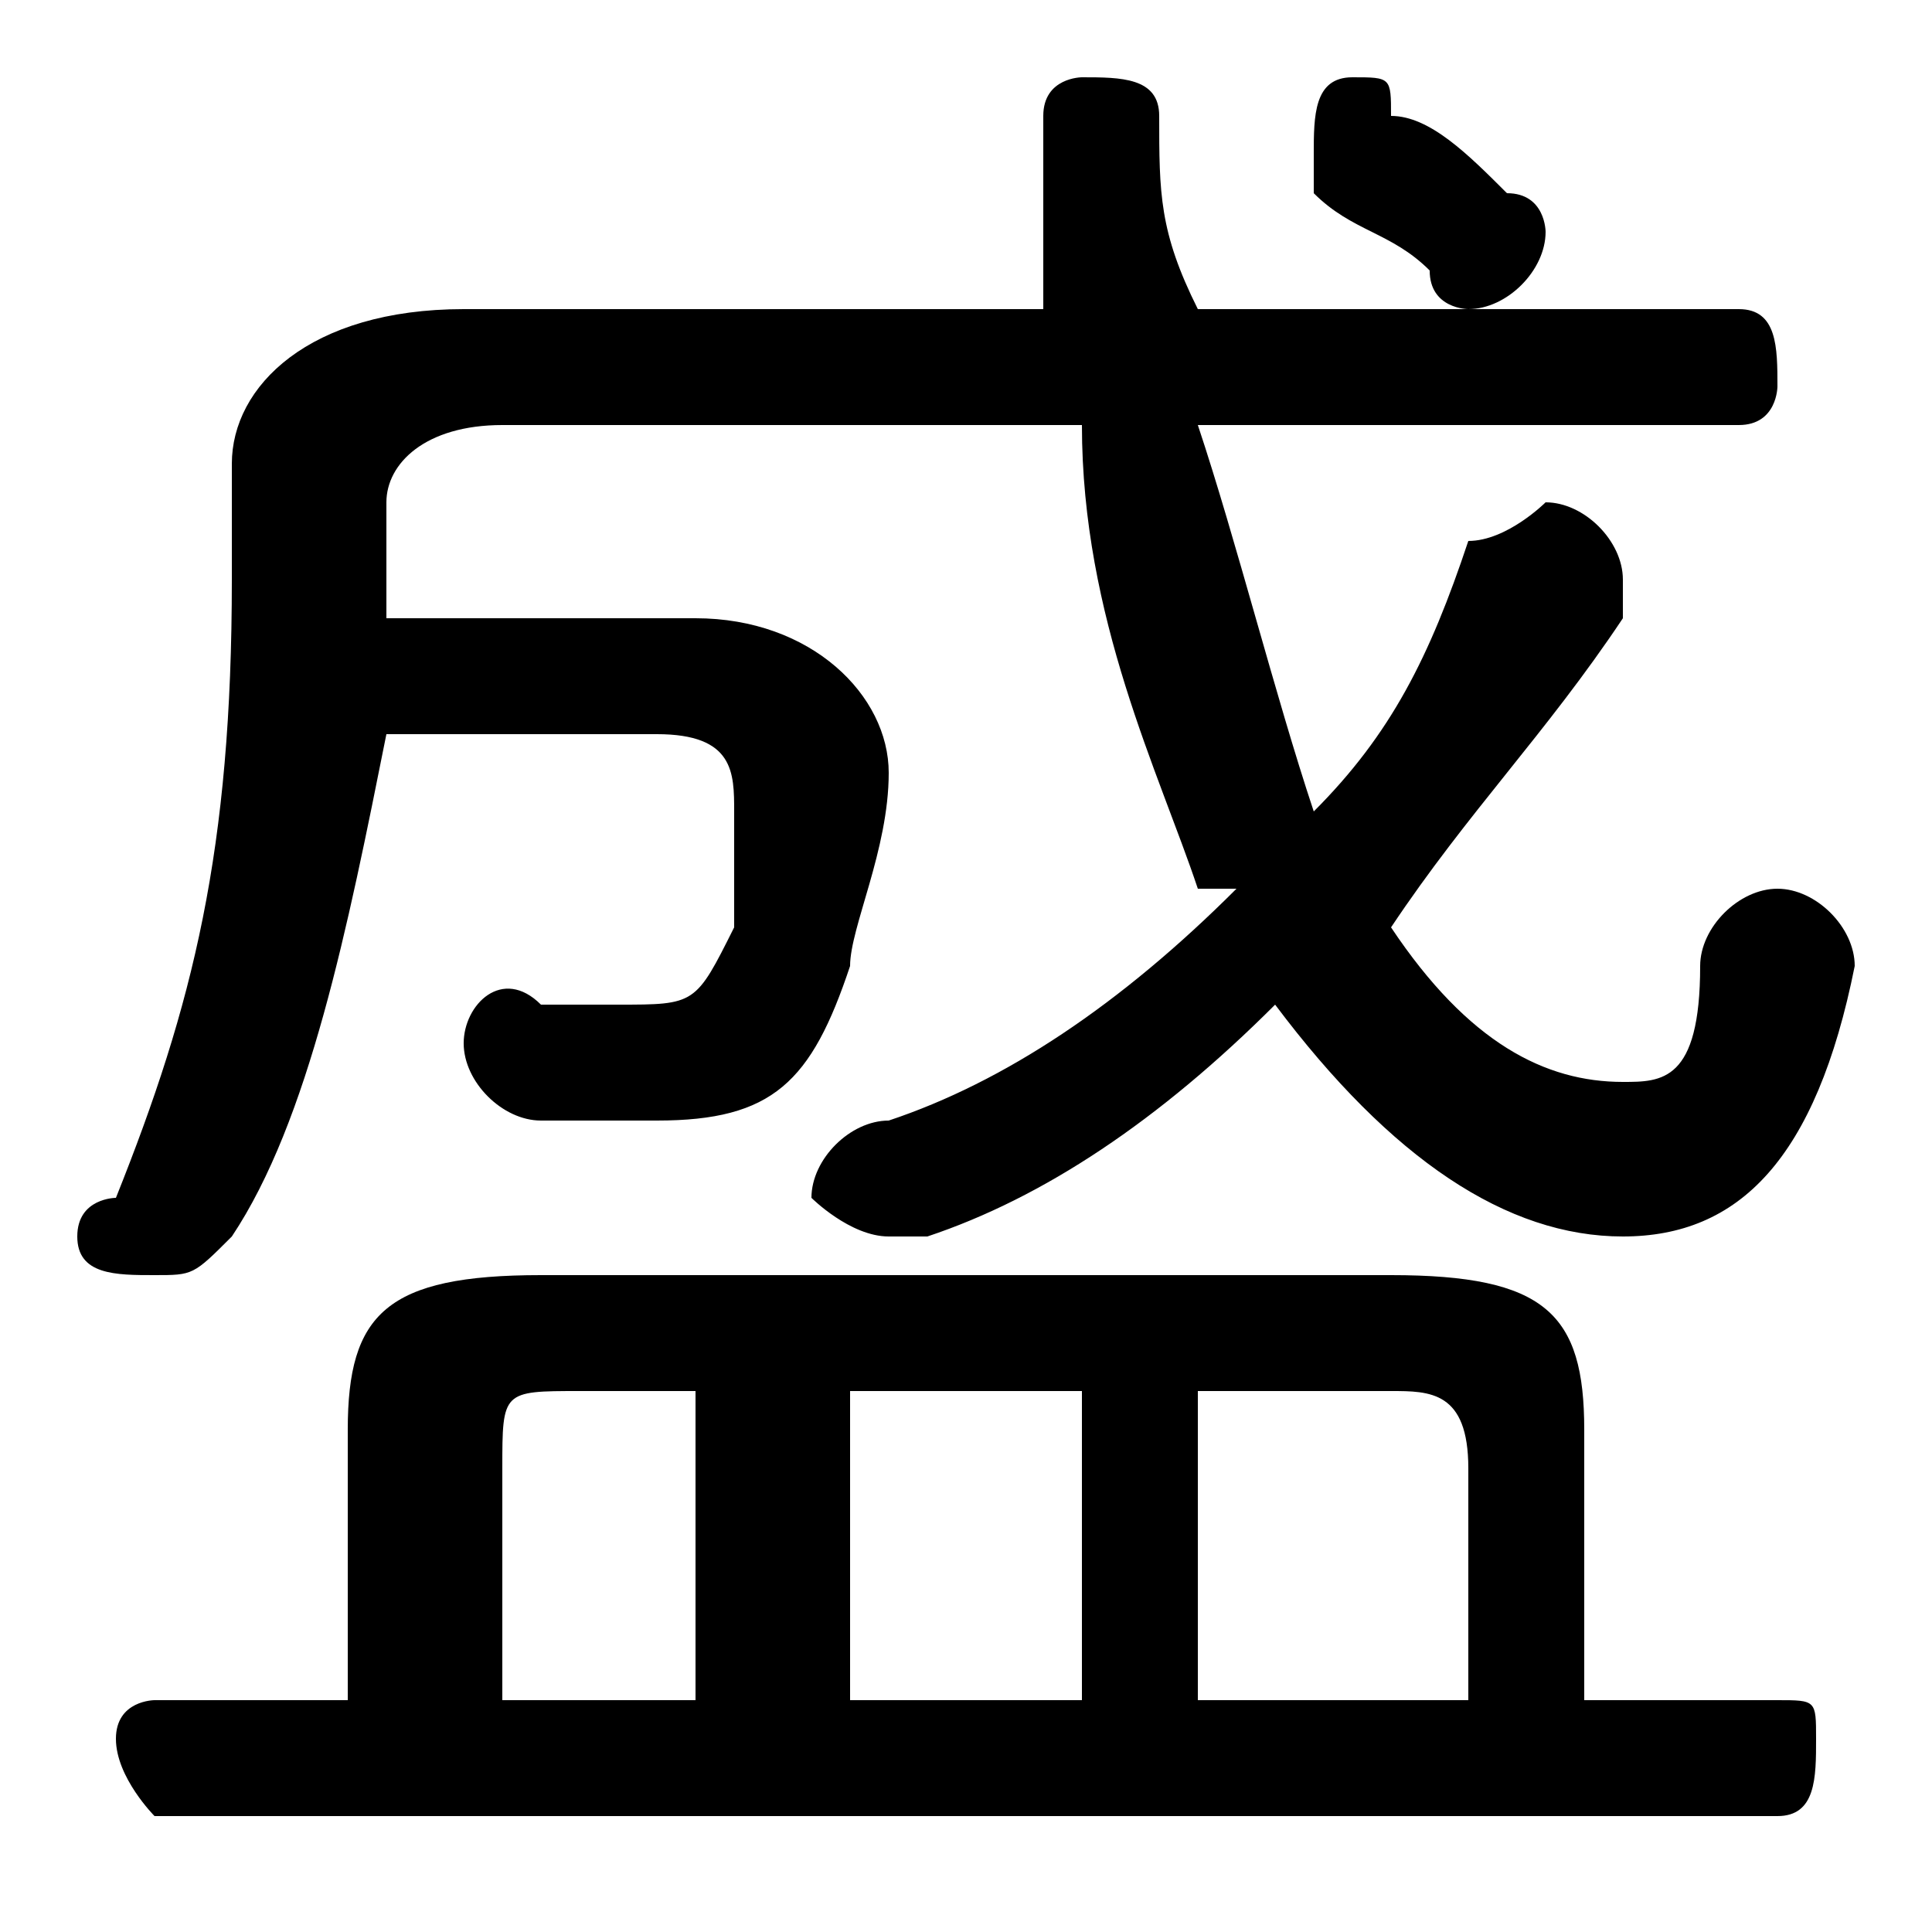 <svg xmlns="http://www.w3.org/2000/svg" viewBox="0 -44.0 50.0 50.0">
    <rect x="0" y="-44.0" width="50.0" height="50.0" fill="#808080" stroke="none"/>
    <g transform="scale(1, -1)">
        <!-- ボディの枠 -->
        <rect x="0" y="-6.0" width="50.0" height="50.0"
            stroke="white" fill="white"/>
        <!-- グリフ座標系の原点 -->
        <circle cx="0" cy="0" r="5" fill="white"/>
        <!-- グリフのアウトライン -->
        <g style="fill:black;stroke:#000000;stroke-width:0;stroke-linecap:round;stroke-linejoin:round;">
        <path d="M 45.0 33.0 C 46.0 33.0 46.0 34.0 46.0 34.0 C 46.0 35.0 46.0 36.0 45.0 36.0 L 31.0 36.0 C 30.0 38.0 30.0 39.0 30.0 41.0 C 30.0 42.0 29.0 42.0 28.0 42.0 C 28.0 42.0 27.0 42.0 27.0 41.0 C 27.0 39.0 27.0 38.0 27.0 36.0 L 12.0 36.0 C 8.0 36.0 6.0 34.0 6.0 32.0 L 6.0 29.0 C 6.0 22.0 5.0 18.0 3.0 13.0 C 3.0 13.0 2.0 13.0 2.0 12.0 C 2.0 11.0 3.0 11.0 4.0 11.0 C 5.0 11.0 5.0 11.0 6.0 12.0 C 8.0 15.0 9.0 20.0 10.0 25.0 L 17.0 25.0 C 19.0 25.0 19.0 24.0 19.0 23.0 C 19.0 22.0 19.0 21.0 19.0 20.0 C 18.0 18.0 18.0 18.0 16.0 18.0 C 16.0 18.0 15.0 18.0 14.0 18.0 C 13.0 19.0 12.0 18.0 12.0 17.0 C 12.0 16.0 13.0 15.0 14.0 15.0 C 14.0 15.0 16.0 15.0 17.0 15.0 C 20.0 15.0 21.0 16.0 22.0 19.0 C 22.0 20.0 23.0 22.0 23.0 24.0 C 23.0 26.0 21.0 28.0 18.0 28.0 L 10.0 28.0 C 10.0 28.0 10.0 28.0 10.0 29.0 L 10.0 31.0 C 10.0 32.0 11.0 33.0 13.0 33.0 L 28.0 33.0 C 28.0 28.0 30.0 24.0 31.0 21.0 C 31.0 21.0 32.0 21.0 32.0 21.0 C 29.0 18.0 26.0 16.0 23.0 15.0 C 22.0 15.0 21.0 14.0 21.0 13.0 C 21.0 13.0 22.0 12.0 23.0 12.0 C 23.0 12.0 23.0 12.0 24.0 12.0 C 27.0 13.0 30.0 15.0 33.0 18.0 C 36.0 14.0 39.0 12.0 42.0 12.0 C 45.0 12.0 47.0 14.0 48.0 19.0 C 48.0 20.0 47.0 21.0 46.0 21.0 C 45.0 21.0 44.0 20.0 44.0 19.0 C 44.0 16.0 43.0 16.0 42.0 16.0 C 40.0 16.0 38.0 17.0 36.0 20.0 C 38.0 23.0 40.0 25.0 42.0 28.0 C 42.0 29.0 42.0 29.0 42.0 29.0 C 42.0 30.0 41.0 31.0 40.0 31.0 C 40.0 31.0 39.0 30.0 38.0 30.0 C 37.0 27.0 36.0 25.0 34.0 23.0 C 33.0 26.0 32.0 30.0 31.0 33.0 Z M 9.0 0.0 L 4.0 0.0 C 4.0 0.0 3.0 -0.0 3.0 -1.0 C 3.0 -2.0 4.0 -3.0 4.0 -3.0 L 46.0 -3.0 C 47.0 -3.0 47.0 -2.0 47.0 -1.0 C 47.0 -0.0 47.0 0.0 46.0 0.0 L 41.0 0.0 L 41.0 7.0 C 41.0 10.0 40.0 11.0 36.0 11.0 L 14.0 11.0 C 10.0 11.0 9.0 10.0 9.0 7.0 Z M 13.0 0.0 L 13.0 6.0 C 13.0 8.0 13.0 8.0 15.0 8.0 L 18.0 8.0 L 18.0 0.0 Z M 38.0 0.0 L 31.0 0.0 L 31.0 8.0 L 36.0 8.0 C 37.0 8.0 38.0 8.0 38.0 6.0 Z M 28.0 0.0 L 22.0 0.0 L 22.0 8.0 L 28.0 8.0 Z M 36.0 41.0 C 36.0 42.0 36.0 42.0 35.0 42.0 C 34.0 42.0 34.0 41.0 34.0 40.0 C 34.0 40.0 34.0 40.0 34.0 39.0 C 35.0 38.0 36.0 38.0 37.0 37.0 C 37.0 36.0 38.0 36.0 38.0 36.0 C 39.0 36.0 40.0 37.0 40.0 38.0 C 40.0 38.0 40.0 39.0 39.0 39.0 C 38.0 40.0 37.0 41.0 36.0 41.0 Z"/>
    </g>
    </g>
</svg>

